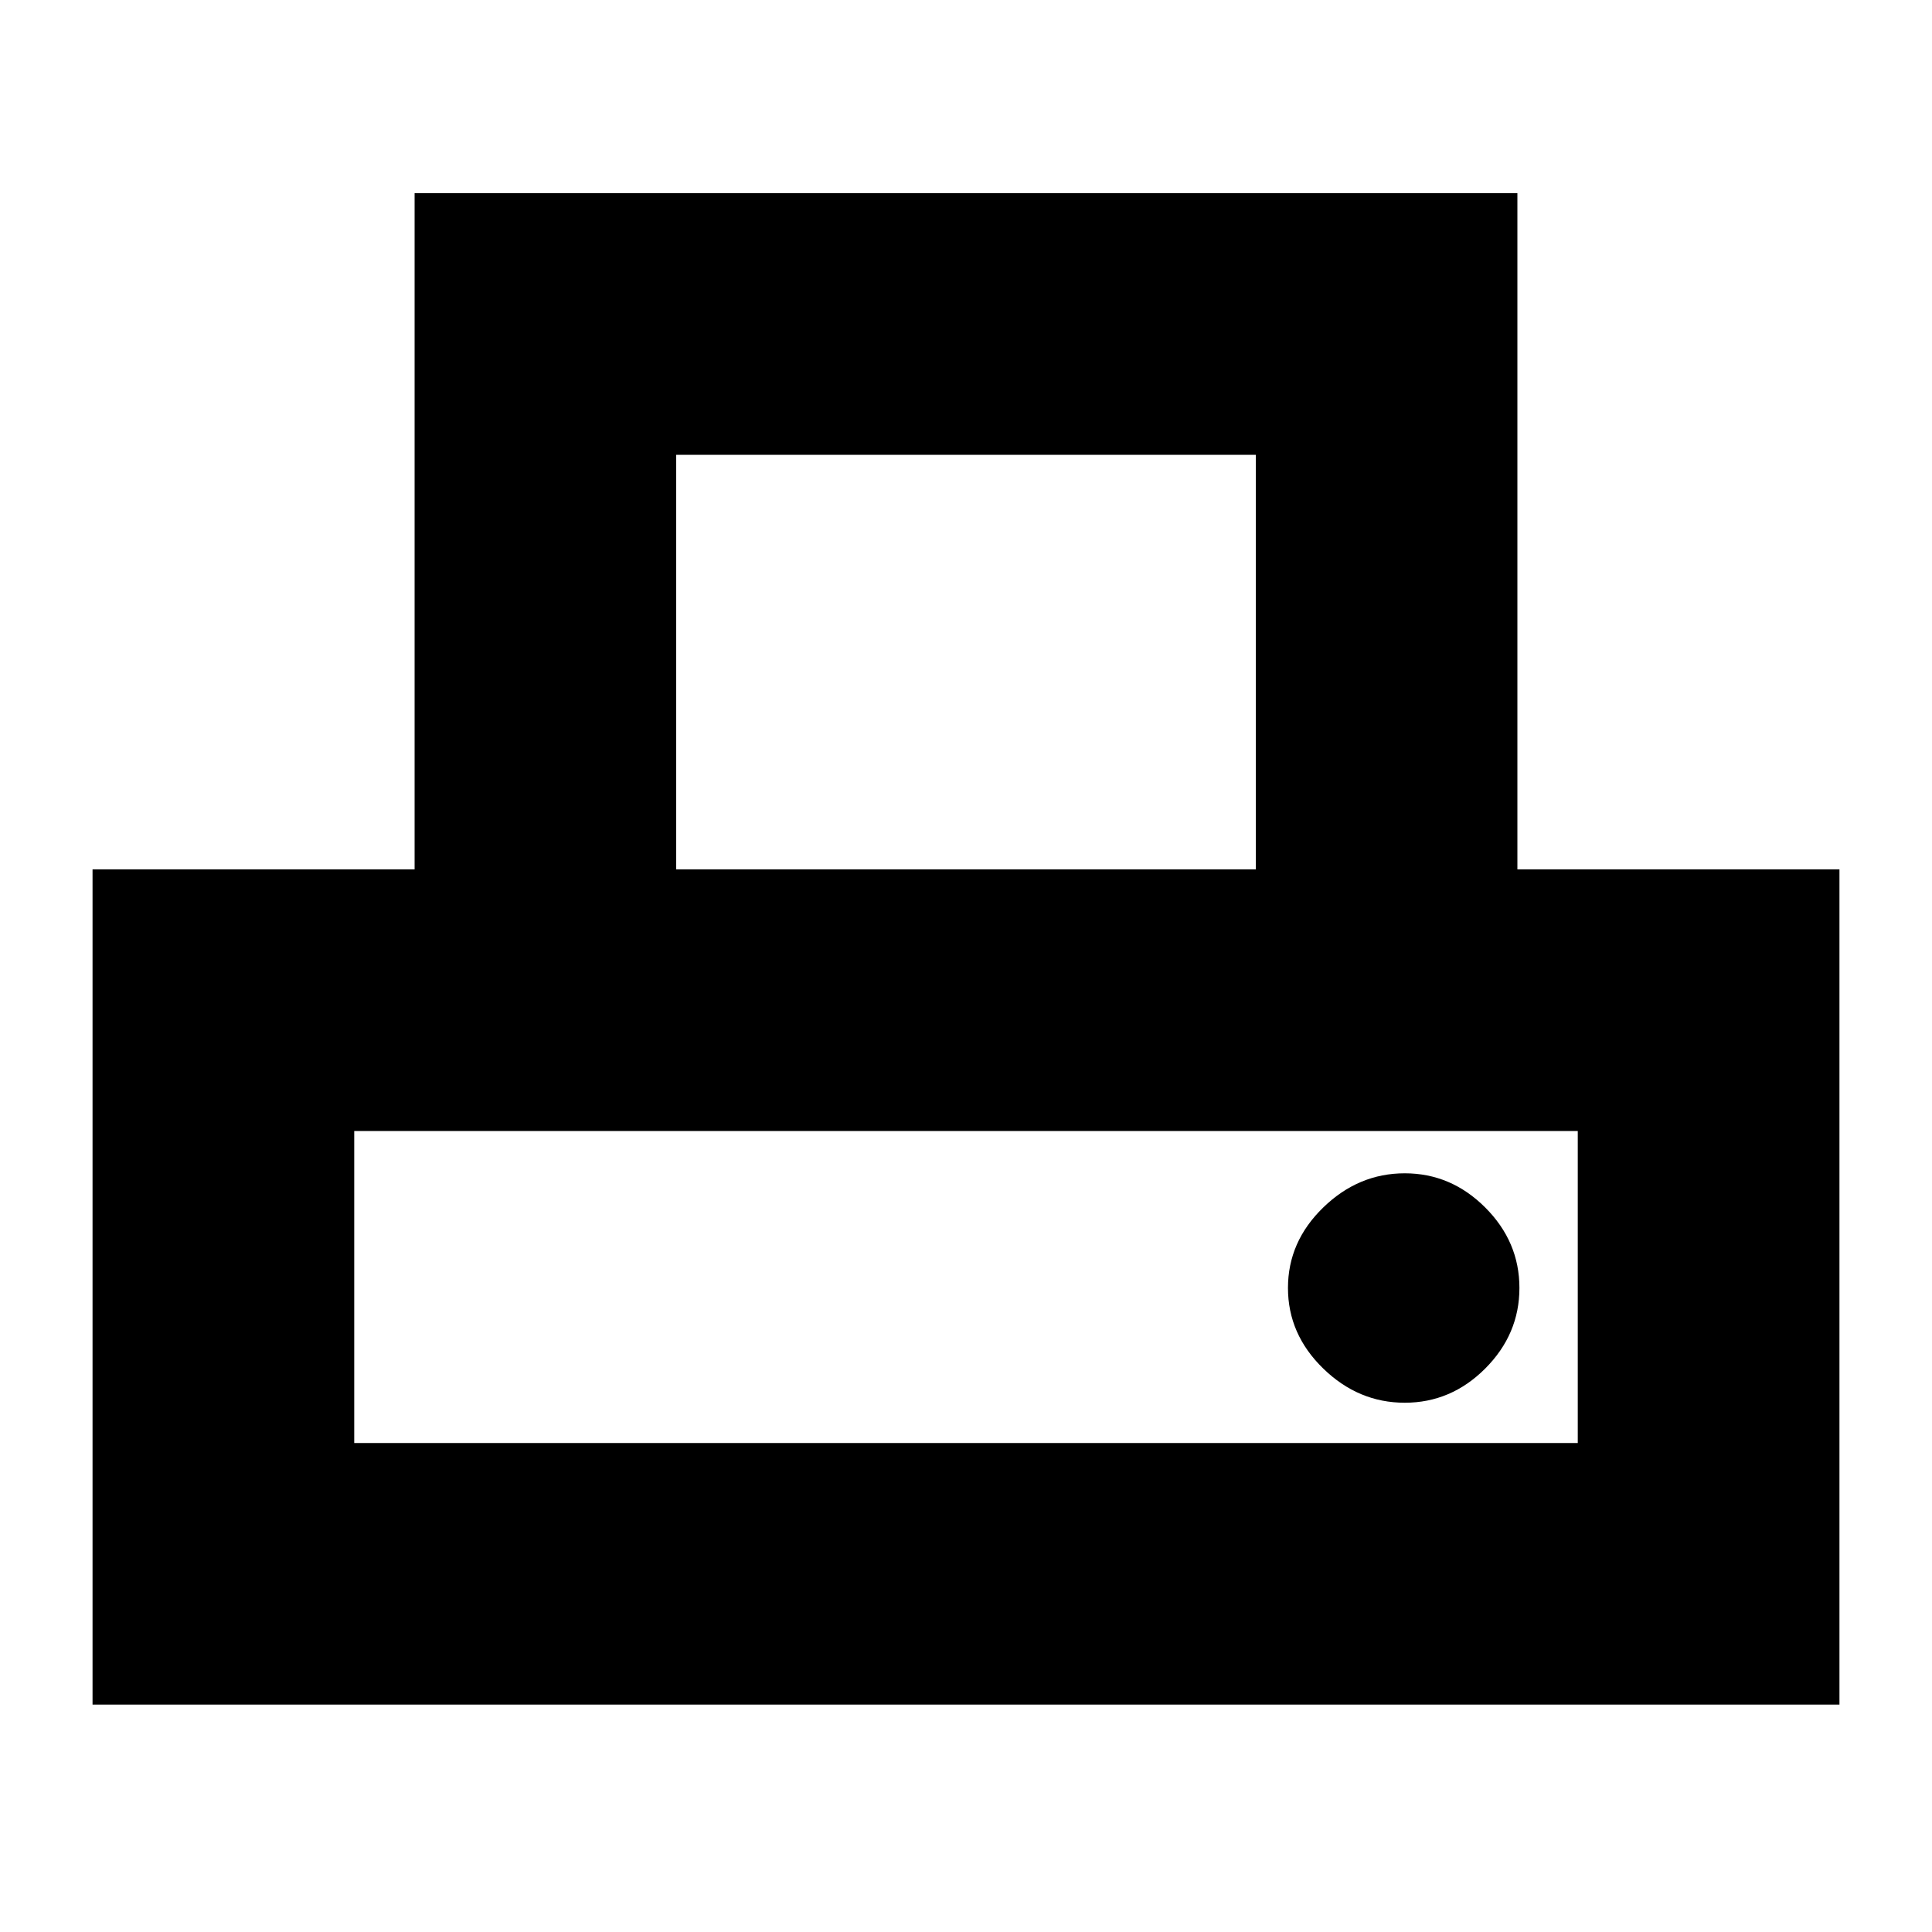 <svg xmlns="http://www.w3.org/2000/svg" height="20" width="20"><path d="M.958 17.646V9h3.334V2h11.416v7h3.334v8.646ZM7 9h6V4.708H7Zm-3.333 5.938h12.666v-3.23H3.667Zm10.875-.417q.479 0 .833-.354.354-.355.354-.834t-.354-.833q-.354-.354-.833-.354-.48 0-.844.354-.365.354-.365.833t.365.834q.364.354.844.354ZM3.667 11.708h12.666Z"/></svg>